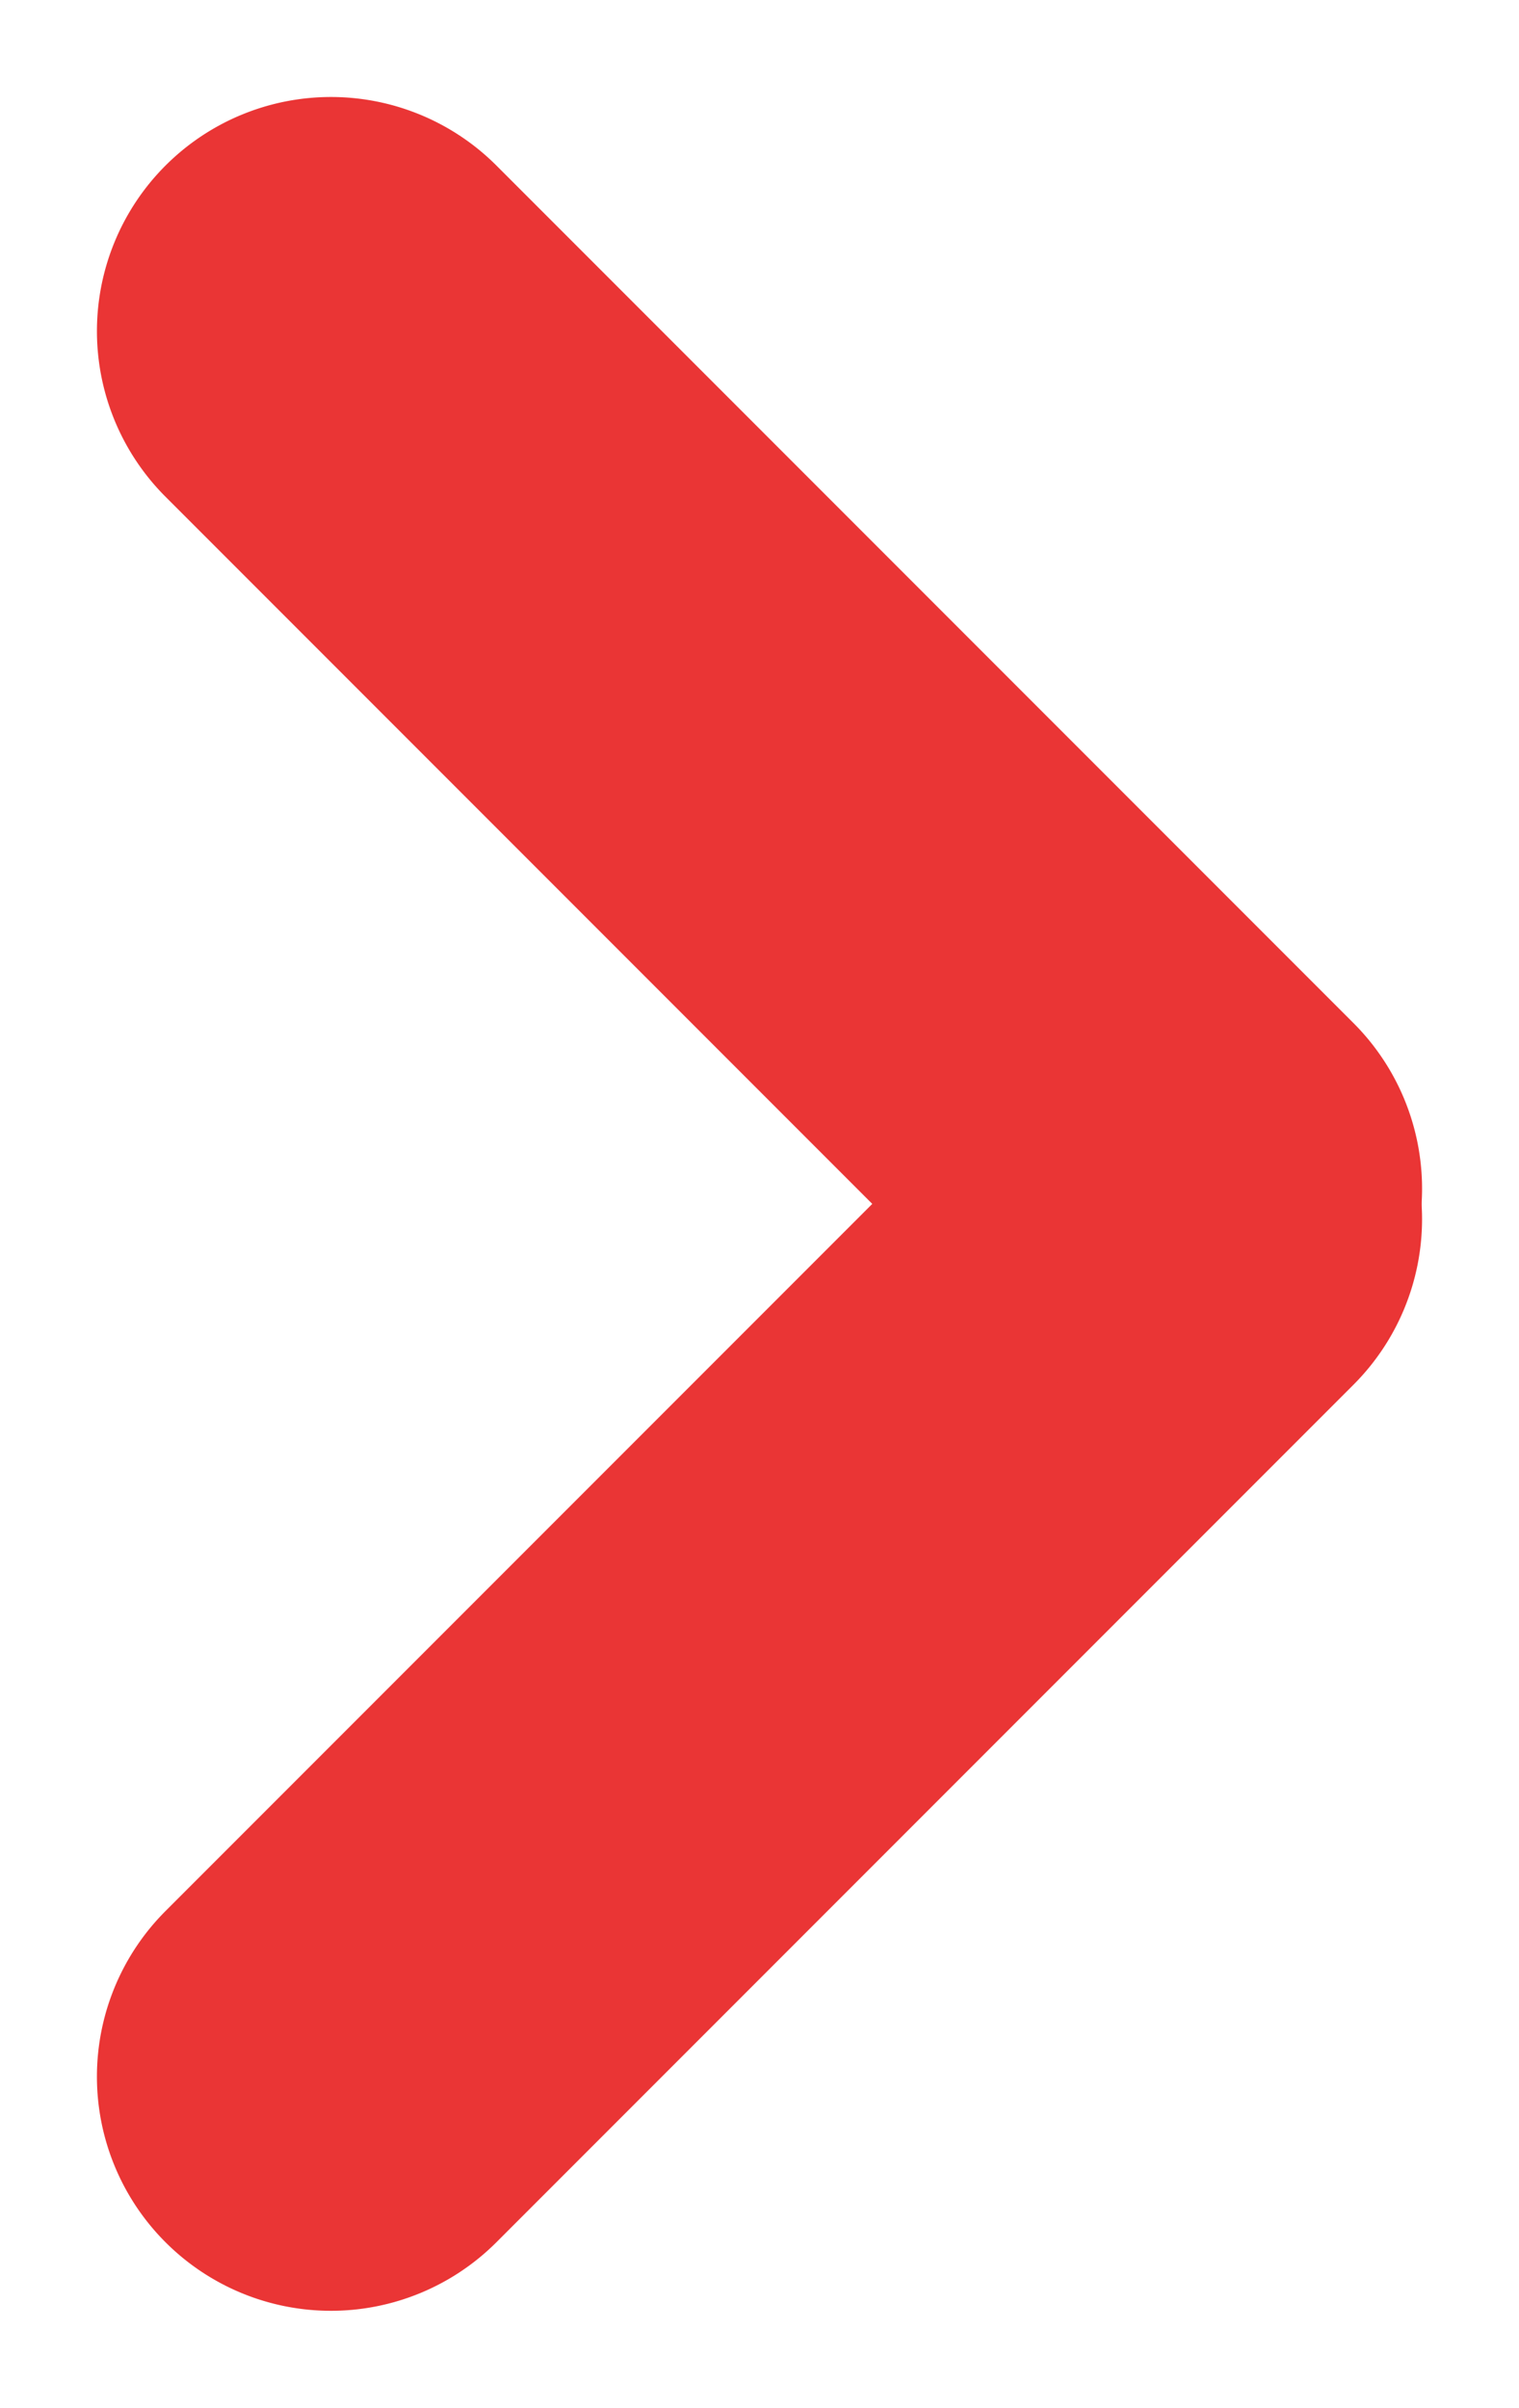 <svg xmlns="http://www.w3.org/2000/svg" width="20.4" height="32.319" viewBox="0 0 20.4 32.319">
  <g id="audio-play-red" transform="translate(9630.057 -15150.882)">
    <path id="Caminho_929" data-name="Caminho 929" d="M6.286,19.421a3.143,3.143,0,0,1-6.286,0V3.143a3.143,3.143,0,1,1,6.286,0Z" transform="translate(-9614.102 15162.801) rotate(45)" fill="#ea3535"/>
    <path id="Caminho_930" data-name="Caminho 930" d="M6.286,3.143A3.143,3.143,0,1,0,0,3.143V19.421a3.143,3.143,0,0,0,6.286,0Z" transform="translate(-9630.057 15155.327) rotate(-45)" fill="#ea3535"/>
  </g>
</svg>
